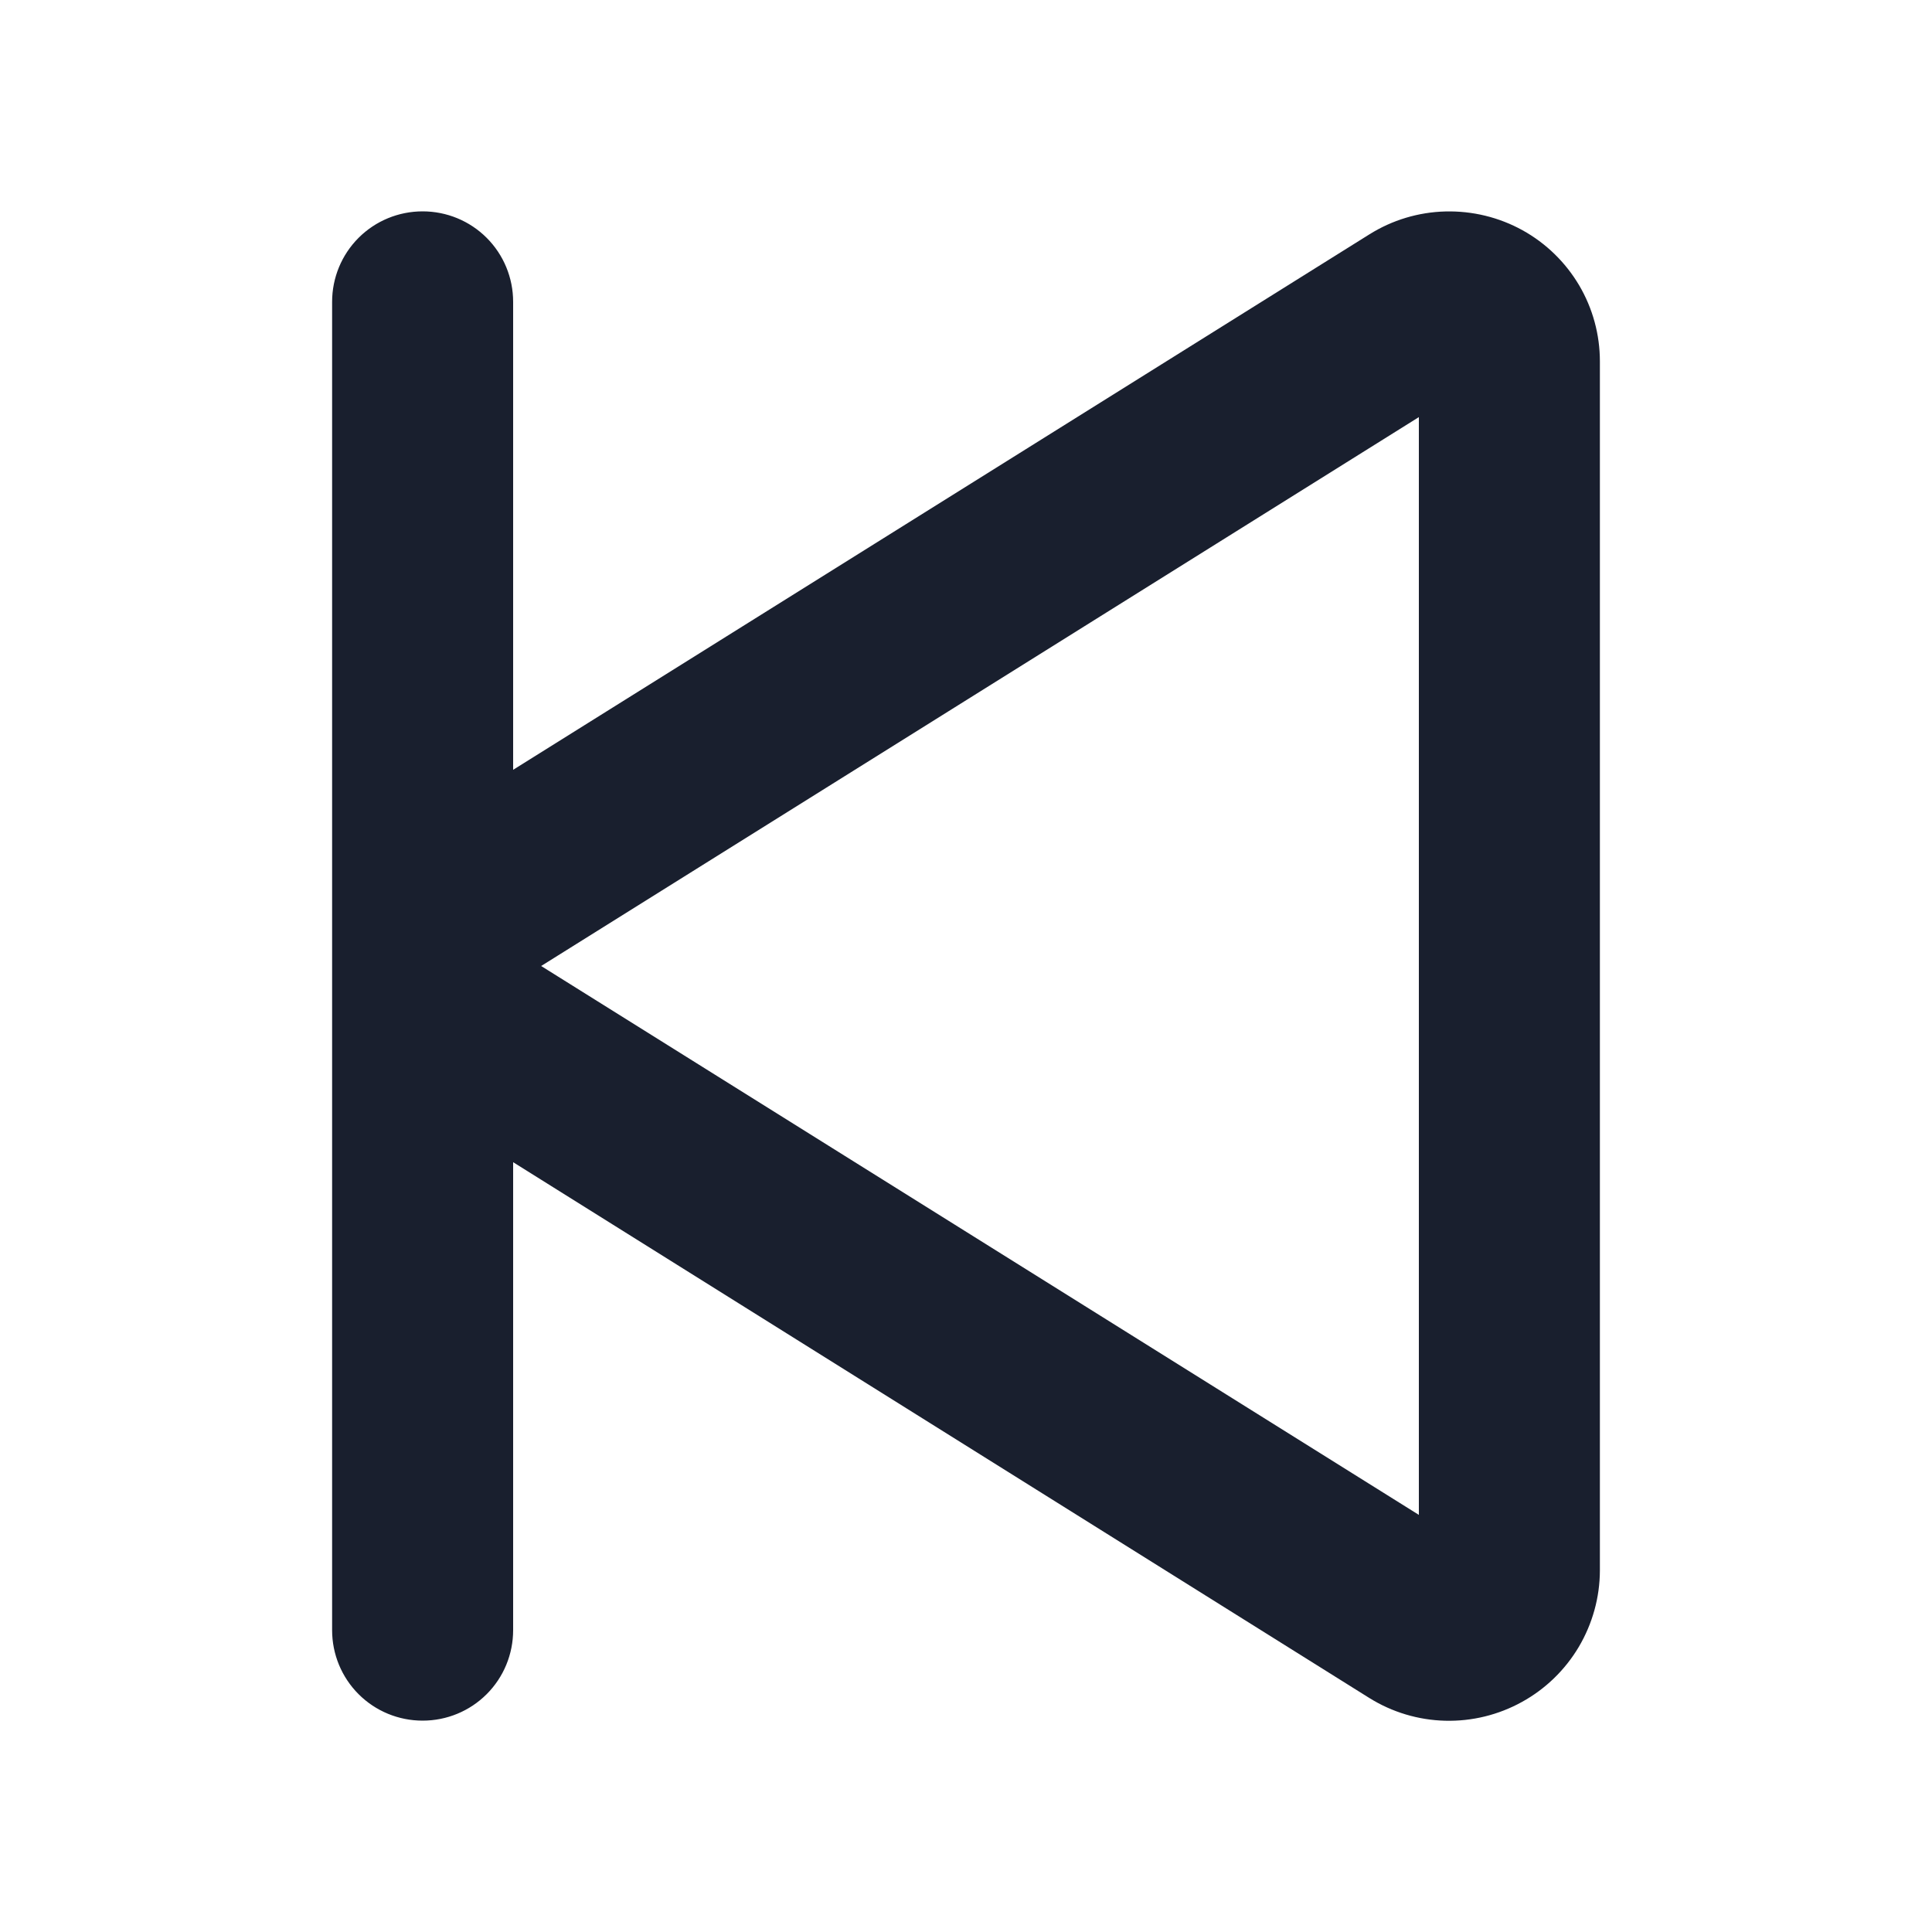 <svg width="20" height="20" viewBox="0 0 20 20" fill="none" xmlns="http://www.w3.org/2000/svg">
<path d="M15.762 2.384C15.518 2.249 15.242 2.182 14.963 2.189C14.684 2.196 14.412 2.278 14.176 2.426L5.312 7.969V3.125C5.312 2.876 5.214 2.638 5.038 2.462C4.862 2.286 4.624 2.188 4.375 2.188C4.126 2.188 3.888 2.286 3.712 2.462C3.536 2.638 3.438 2.876 3.438 3.125V16.875C3.438 17.124 3.536 17.362 3.712 17.538C3.888 17.714 4.126 17.812 4.375 17.812C4.624 17.812 4.862 17.714 5.038 17.538C5.214 17.362 5.312 17.124 5.312 16.875V12.031L14.176 17.578C14.412 17.725 14.683 17.806 14.96 17.813C15.238 17.82 15.512 17.753 15.756 17.618C15.999 17.484 16.202 17.287 16.344 17.048C16.485 16.809 16.561 16.537 16.562 16.259V3.741C16.562 3.464 16.488 3.192 16.347 2.953C16.206 2.715 16.004 2.518 15.762 2.384ZM14.688 15.682L5.602 10L14.688 4.318V15.682Z" fill="#191F2E"/>
</svg>
